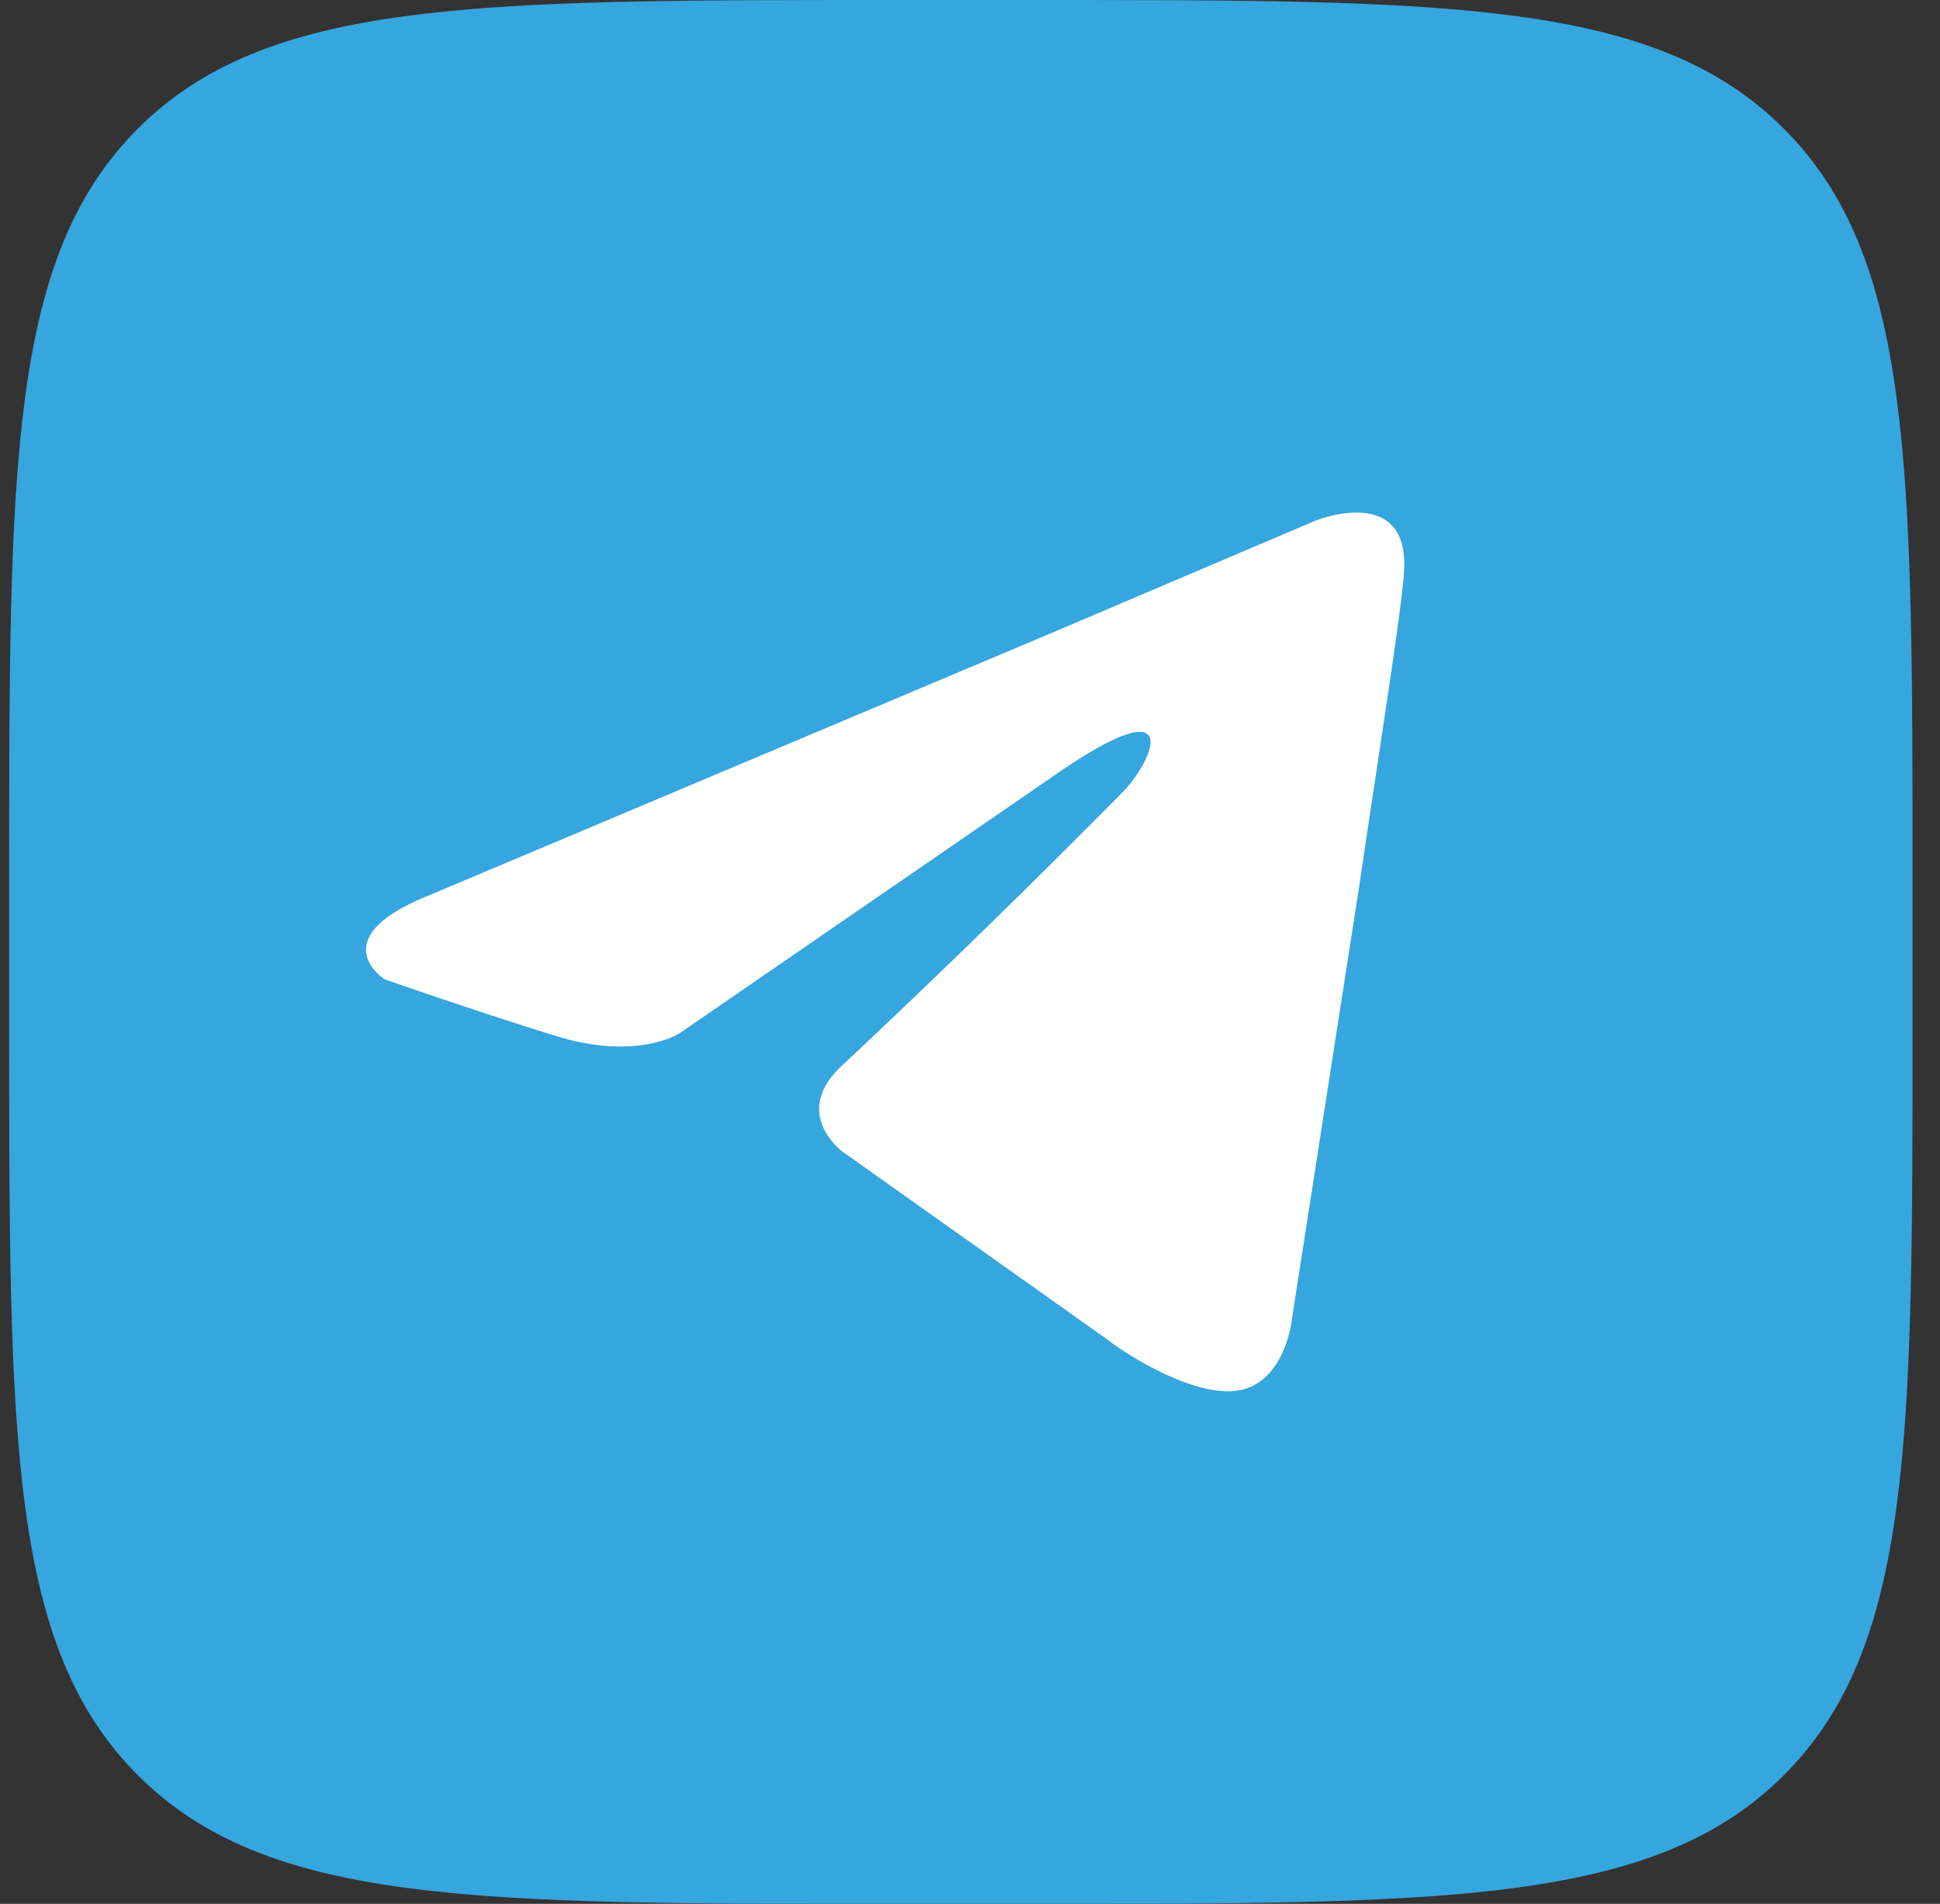<svg xmlns="http://www.w3.org/2000/svg" width="53" height="52" fill="none" xmlns:v="https://vecta.io/nano"><rect width="100%" height="100%" fill="#333333" stroke="none"/><g clip-path="url(#A)"><path d="M.25 24c0-11.314 0-16.971 3.515-20.485S12.936 0 24.25 0h4c11.314 0 16.971 0 20.485 3.515S52.25 12.686 52.25 24v4c0 11.314 0 16.971-3.515 20.485S39.564 52 28.25 52h-4c-11.314 0-16.971 0-20.485-3.515S.25 39.314.25 28v-4z" fill="#36a6de"/><path d="M11.739 24.447l16.898-7.12 7.322-3.115s2.61-1.038 2.392 1.483c-.072 1.038-.652 4.673-1.233 8.609l-1.812 11.65s-.145 1.706-1.377 2.003-3.262-1.038-3.625-1.335l-7.322-5.192c-.508-.445-1.088-1.335.072-2.373a279.76 279.76 0 0 0 7.612-7.417c.87-.89 1.74-2.967-1.885-.445L18.553 28.23s-1.16.742-3.335.074-4.712-1.558-4.712-1.558-1.74-1.113 1.233-2.299z" fill="#fff"/></g><defs><clipPath id="A"><path fill="#fff" d="M0 0h53v52H0z"/></clipPath></defs></svg>